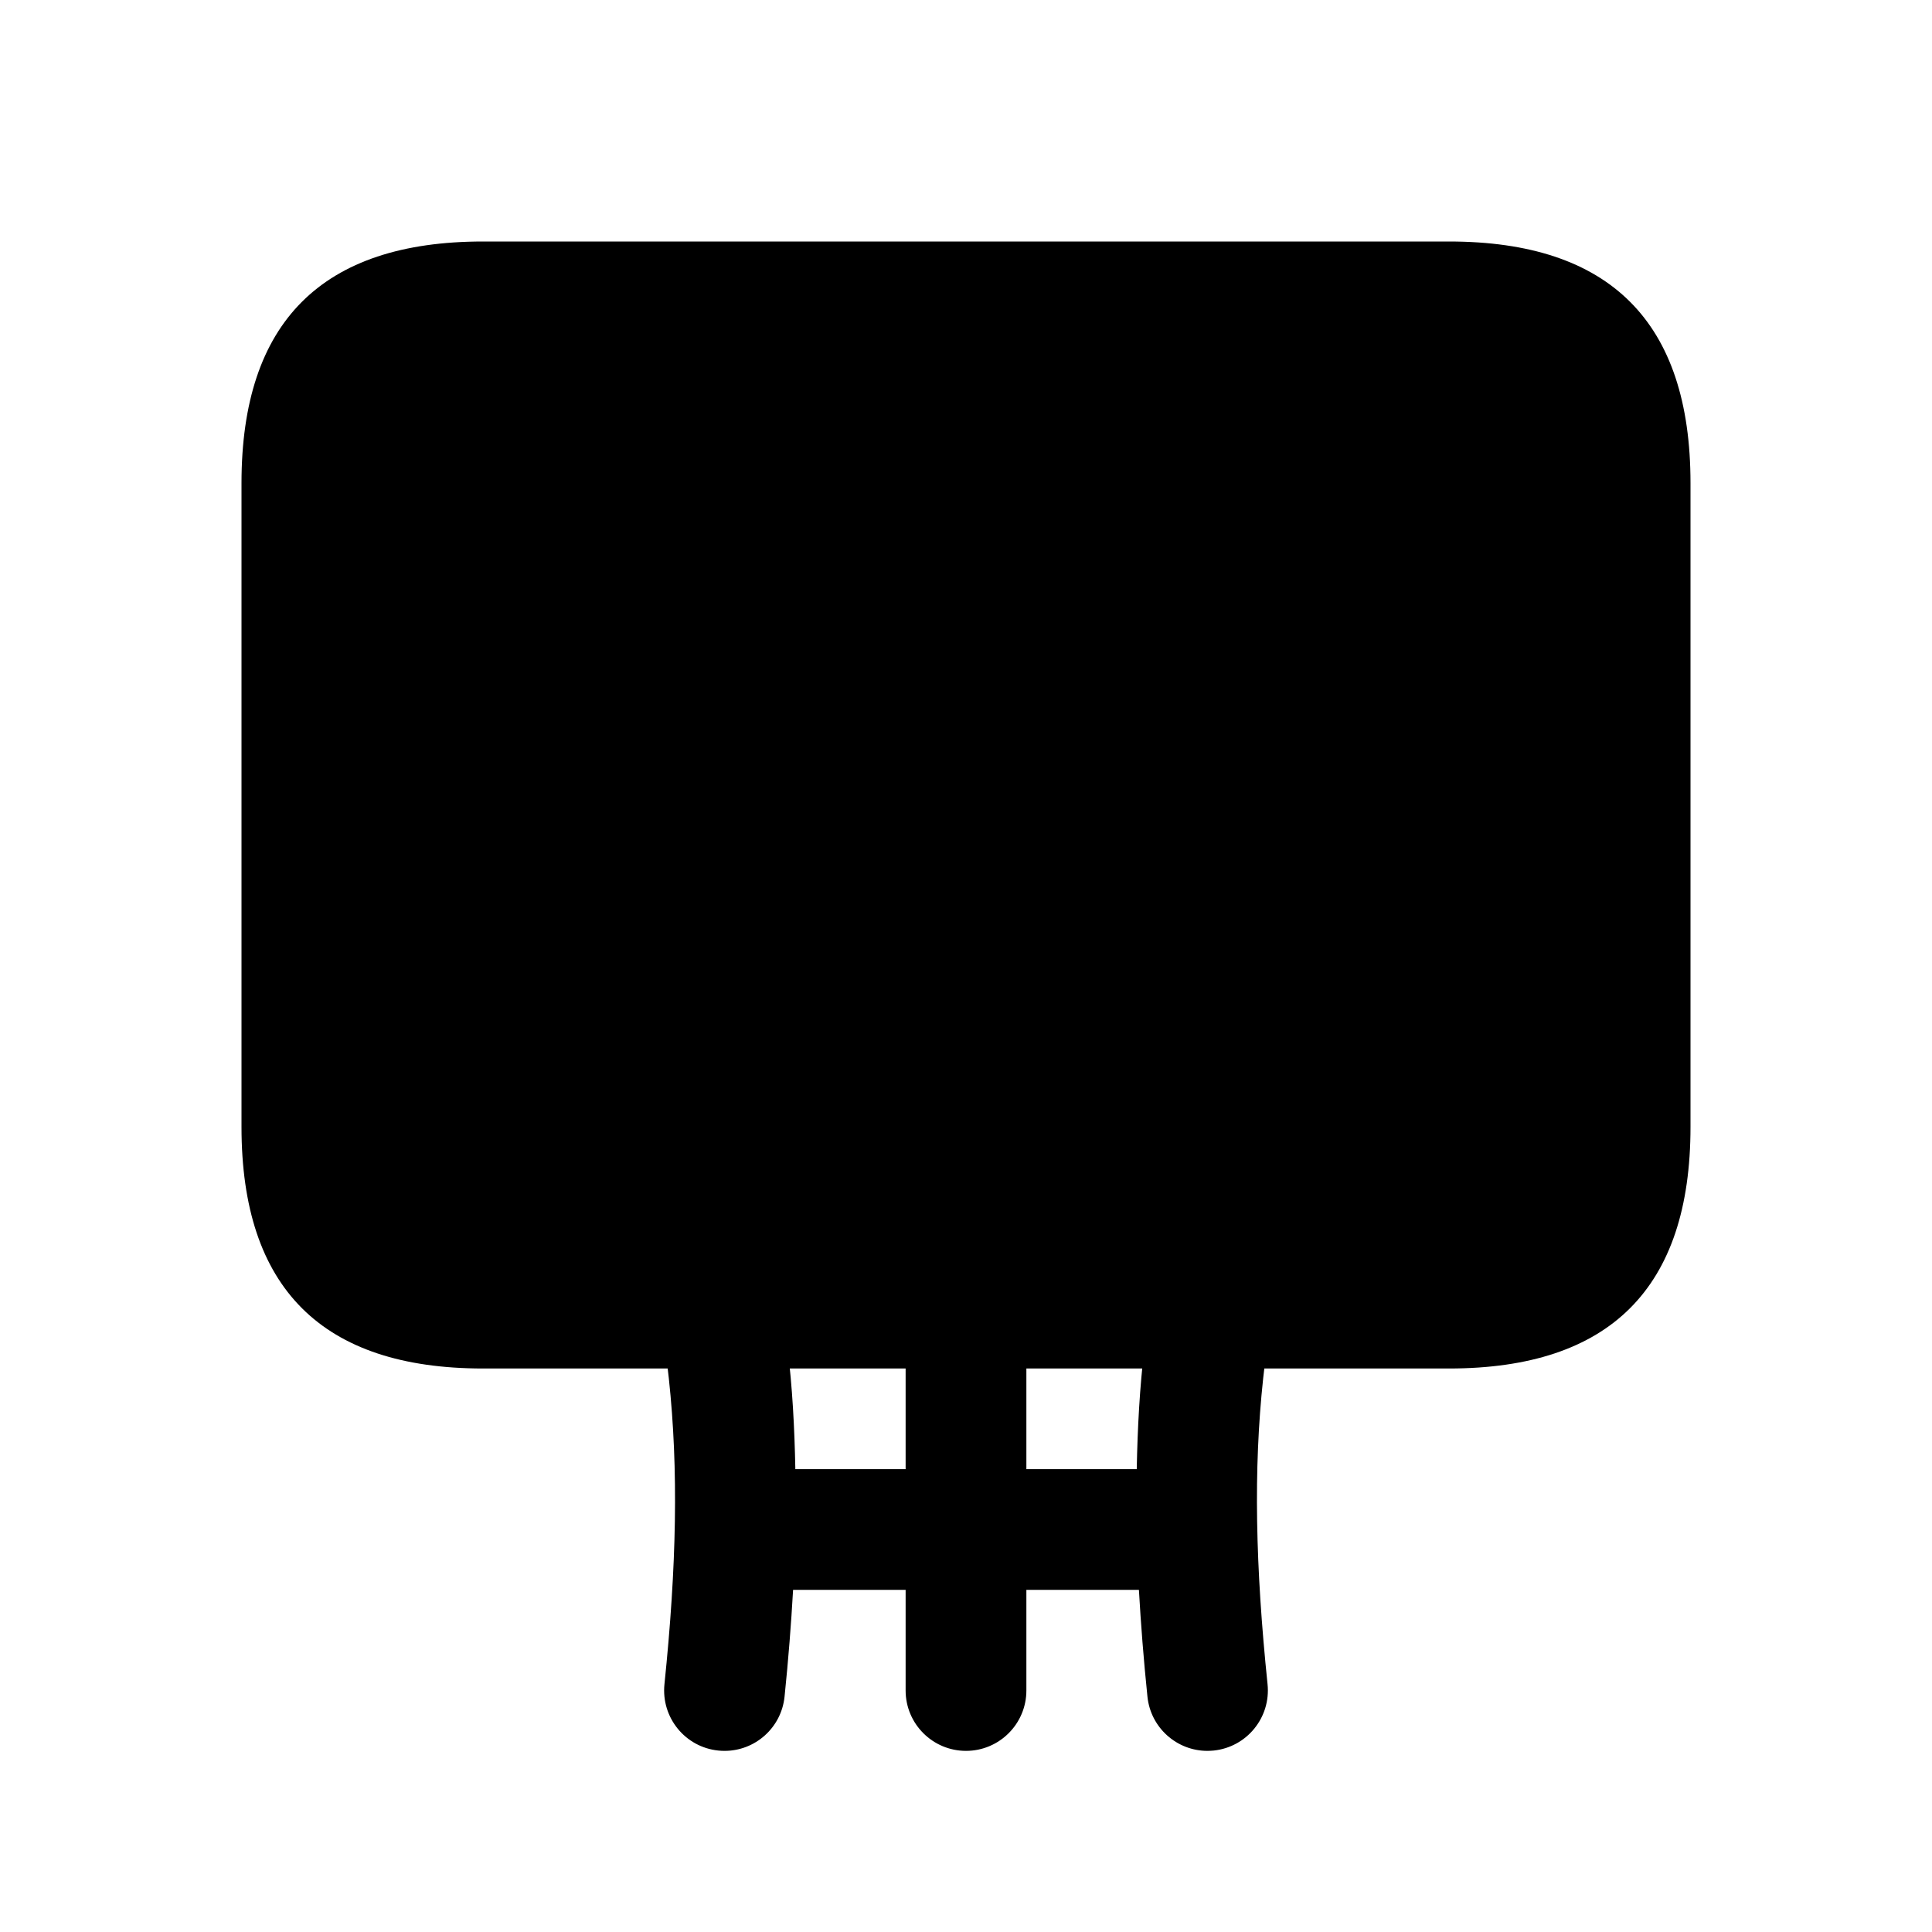 <svg xmlns="http://www.w3.org/2000/svg" width="24" height="24" viewBox="0 0 24 24">
    <path class="pr-icon-duotone-secondary" d="m7,17h-1c-2,0-3-1-3-3V6c0-2,1-3,3-3h12c2,0,3,1,3,3v8c0,2-1,3-3,3h-1"/>
    <path class="pr-icon-duotone-primary" d="m16,11.75c-.414,0-.75-.336-.75-.75v-2.5c0-.414-.337-.75-.75-.75h-5c-.413,0-.75.336-.75.75v2.5c0,.414-.336.75-.75.75s-.75-.336-.75-.75v-2.5c0-1.241,1.01-2.25,2.25-2.25h5c1.24,0,2.25,1.009,2.25,2.25v2.5c0,.414-.336.75-.75.75Zm1.75,1.25c0,.414-.336.75-.75.75h-.479c-.876,2.356-1.077,4.241-.775,7.173.042.412-.257.78-.669.823-.026.002-.053.004-.078.004-.38,0-.705-.287-.745-.673-.048-.466-.082-.904-.106-1.327h-1.398v1.25c0,.414-.336.75-.75.75s-.75-.336-.75-.75v-1.25h-1.398c-.024.423-.058.861-.106,1.327-.04.386-.365.673-.745.673-.025,0-.052-.001-.078-.004-.412-.042-.711-.411-.669-.823.302-2.932.101-4.817-.775-7.173h-.479c-.414,0-.75-.336-.75-.75s.336-.75.75-.75h10c.414,0,.75.336.75.75Zm-8.671.75c.176.513.313,1.008.43,1.5h1.742v-1.5h-2.171Zm2.171,4.5v-1.5h-1.466c.059.483.086.984.096,1.5h1.371Zm1.5,0h1.371c.01-.516.037-1.017.095-1.5h-1.466v1.5Zm2.171-4.5h-2.171v1.5h1.742c.117-.492.253-.987.429-1.5Z"/>
</svg>